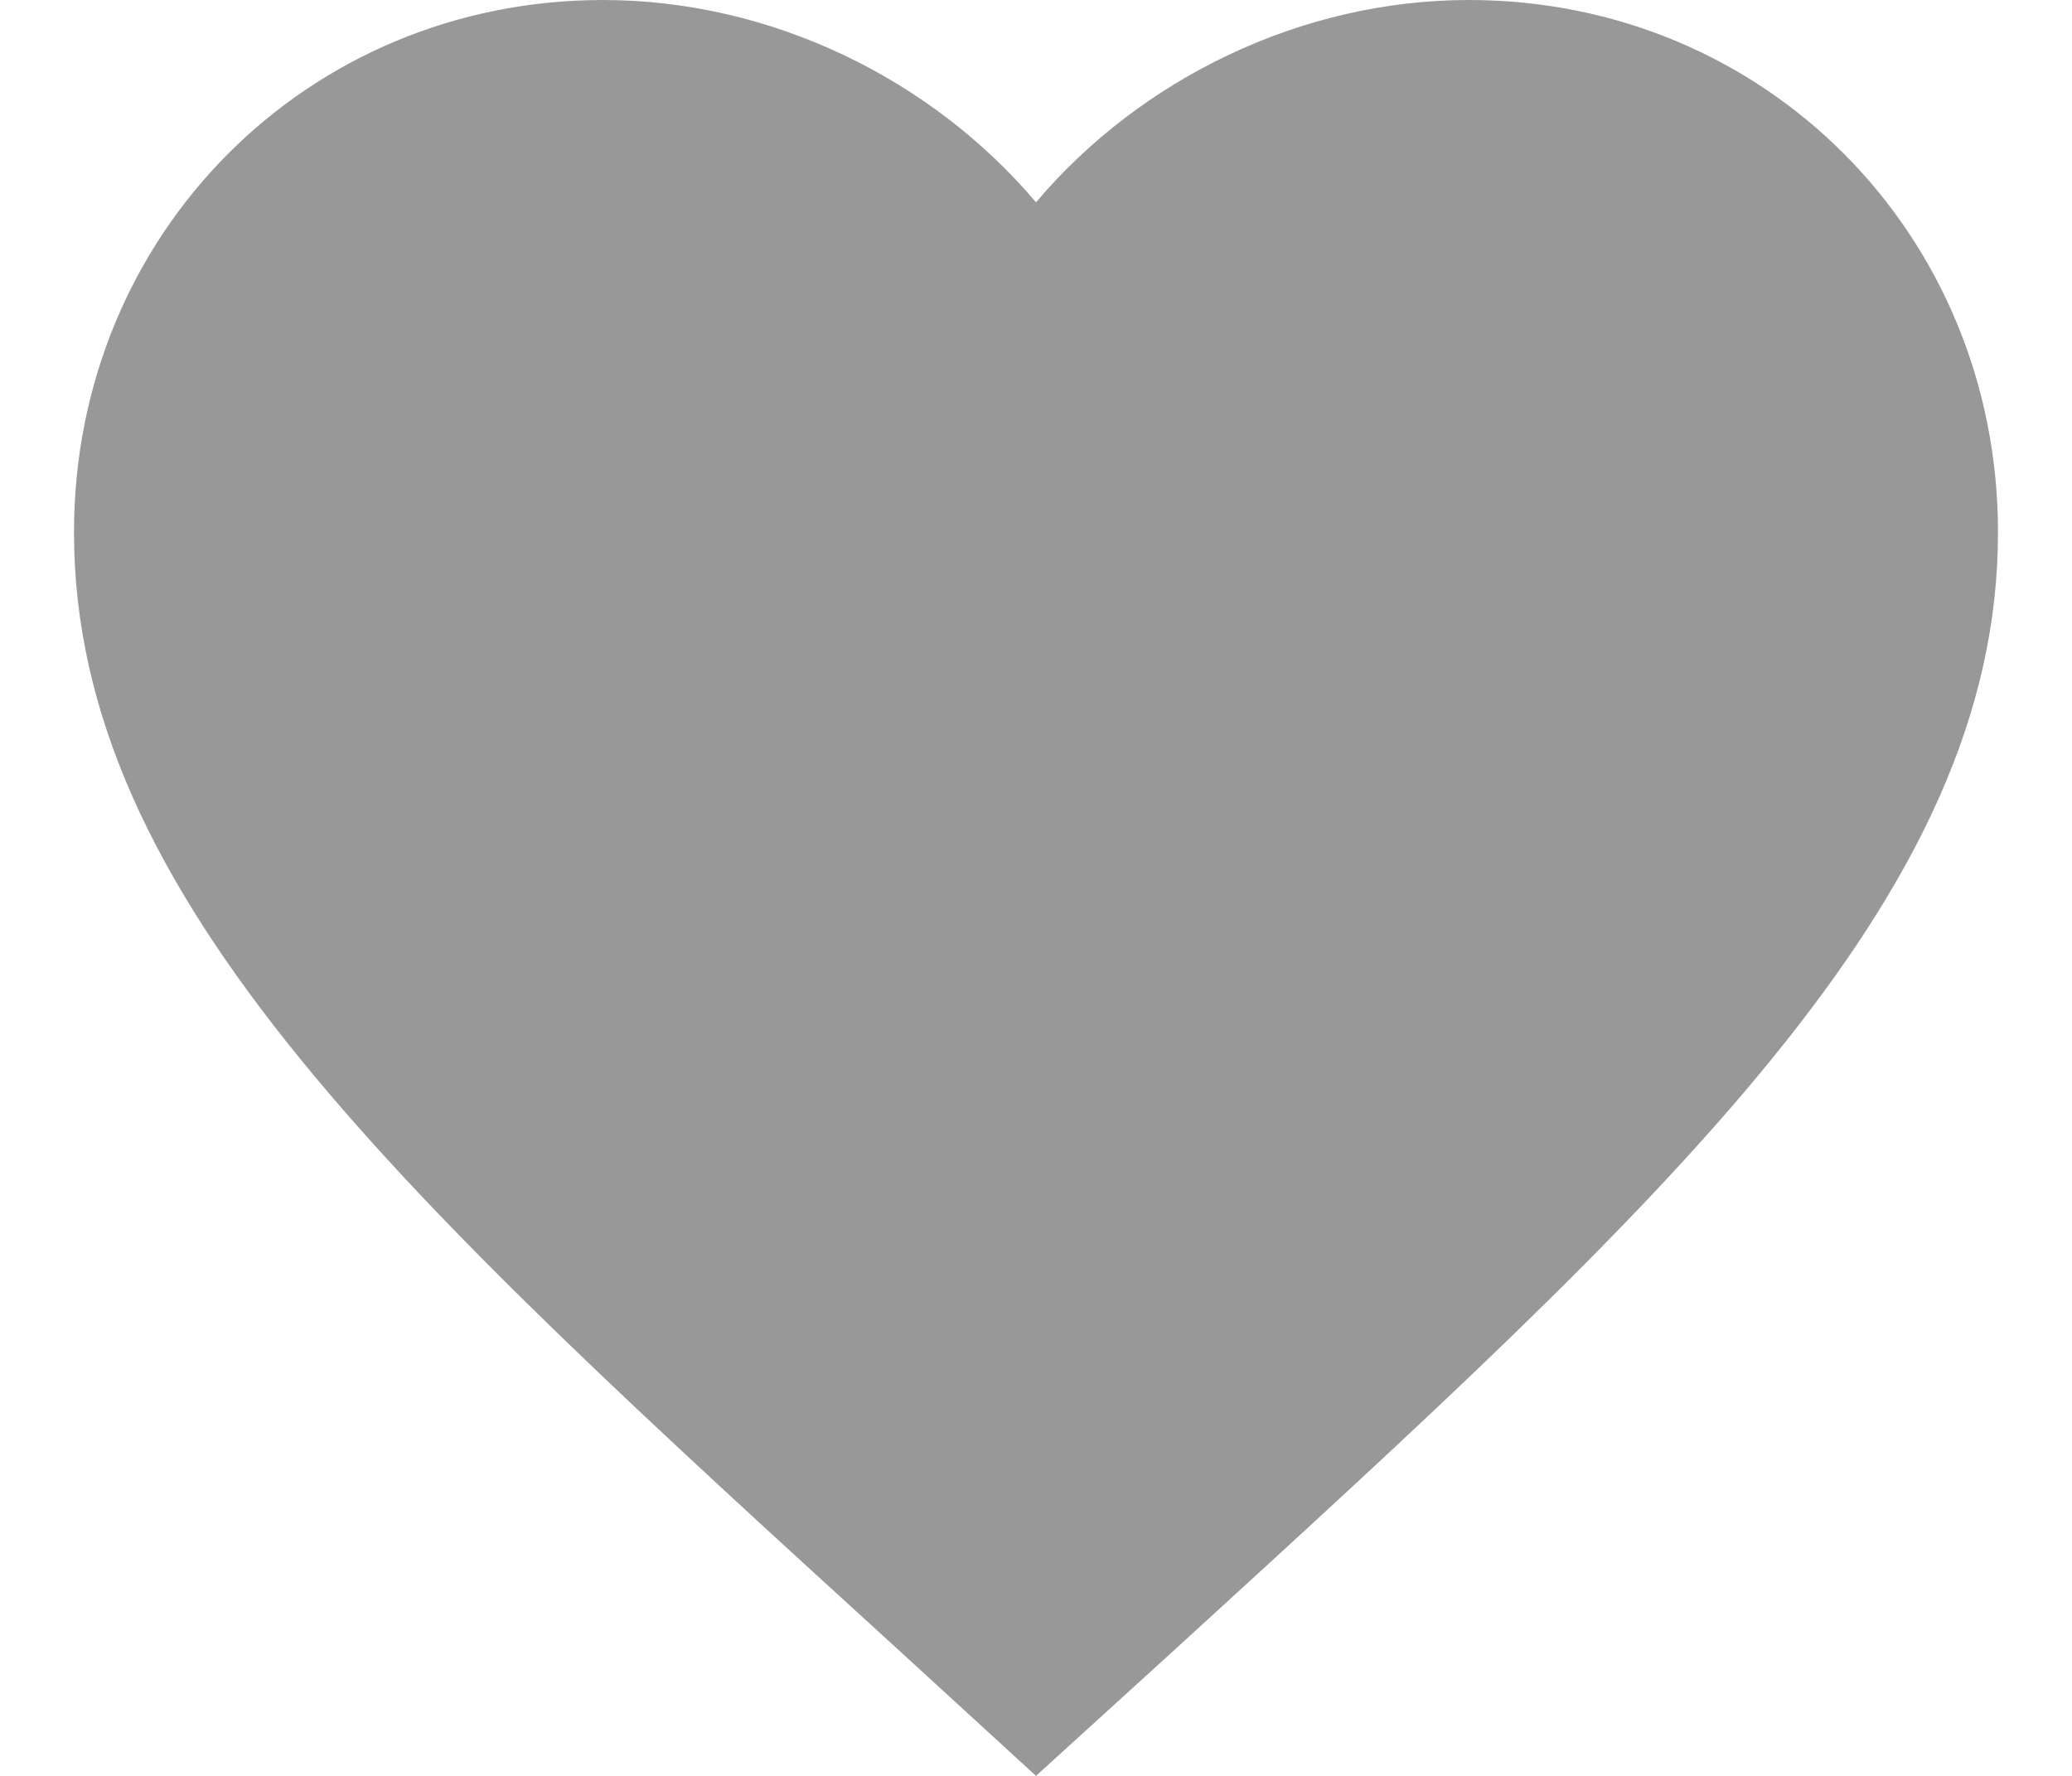 <svg width="14" height="12" viewBox="0 0 14 12" fill="none" xmlns="http://www.w3.org/2000/svg">
<path opacity="0.5" d="M7 12L6.058 11.137C2.71 8.083 0.5 6.069 0.5 3.597C0.5 1.583 2.073 0 4.075 0C5.206 0 6.292 0.53 7 1.367C7.708 0.53 8.794 0 9.925 0C11.927 0 13.5 1.583 13.5 3.597C13.5 6.069 11.29 8.083 7.942 11.143L7 12Z" fill="#333333"/>
</svg>
